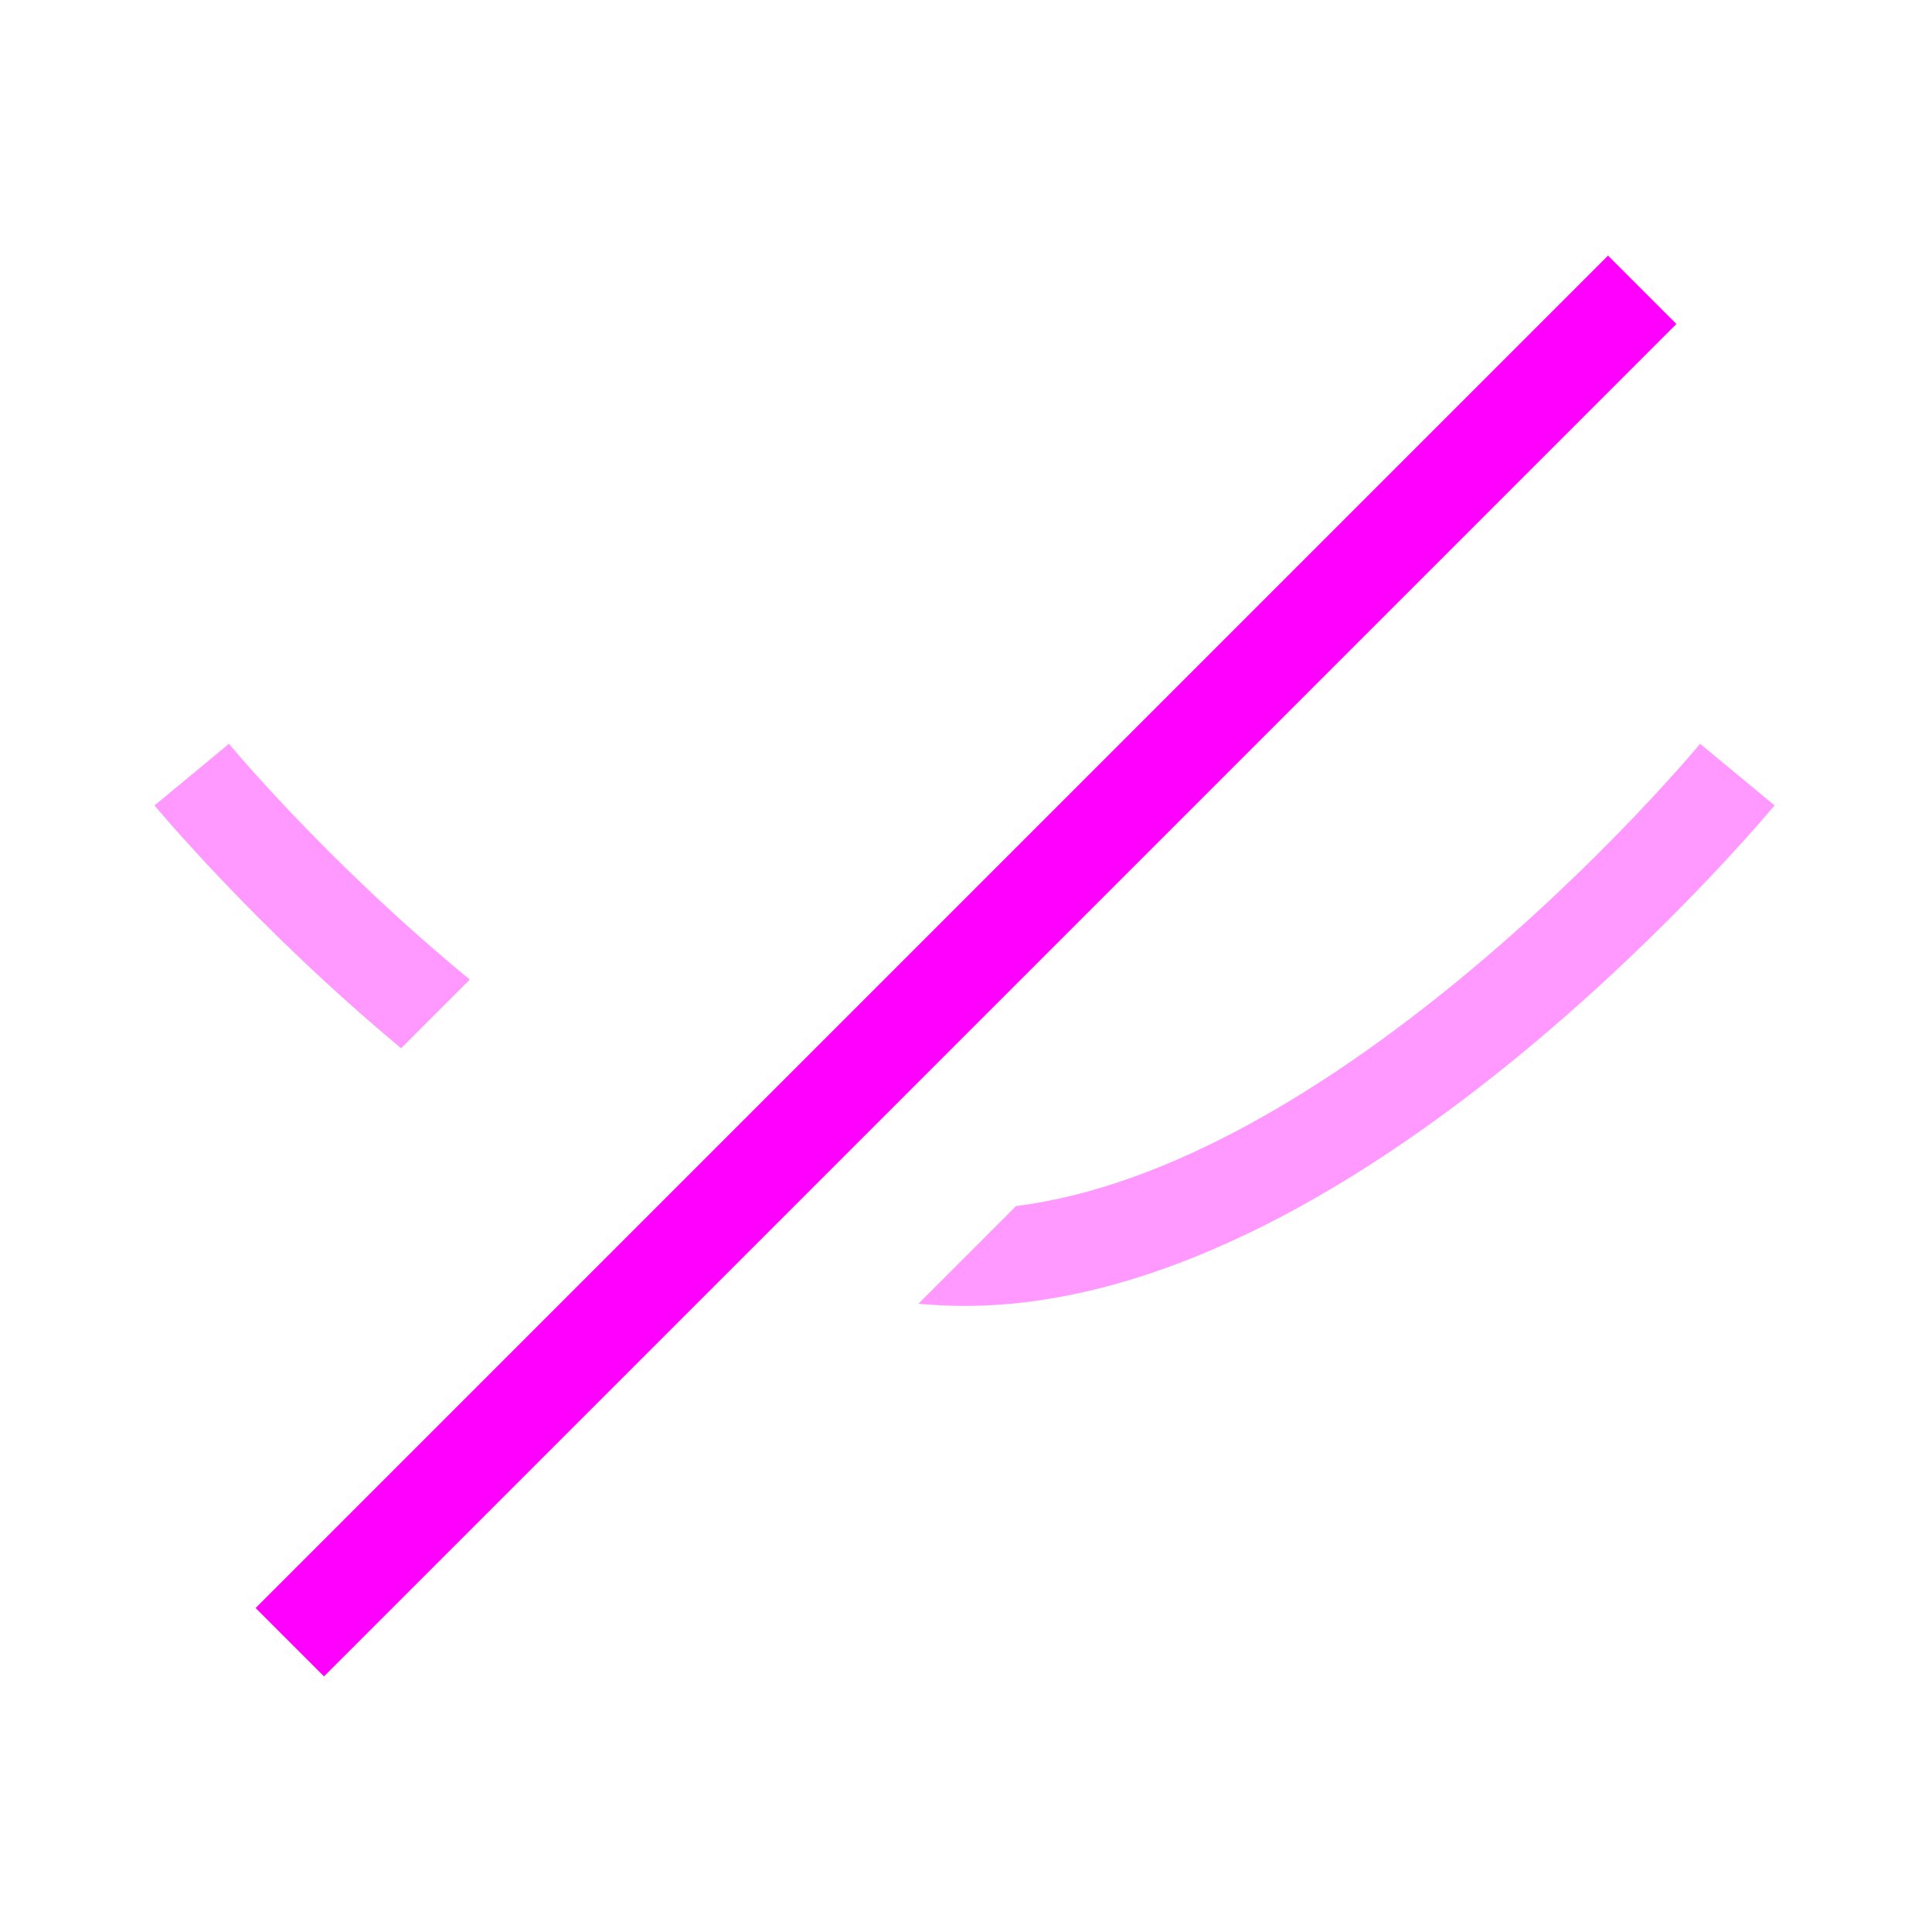 <svg width="16" height="16" viewBox="0 0 16 16" fill="none" xmlns="http://www.w3.org/2000/svg">
<g opacity="0.4">
<path d="M3.89 8.113C3.888 8.111 3.885 8.108 3.883 8.106C3.291 7.619 2.793 7.131 2.442 6.764C2.267 6.58 2.129 6.428 2.036 6.322C1.989 6.269 1.954 6.228 1.93 6.2L1.904 6.169L1.898 6.162L1.896 6.16C1.896 6.16 1.896 6.16 1.588 6.415C1.28 6.67 1.28 6.67 1.28 6.67L1.281 6.671L1.283 6.674L1.291 6.684L1.321 6.719C1.348 6.75 1.386 6.795 1.436 6.851C1.536 6.964 1.681 7.125 1.864 7.316C2.22 7.689 2.723 8.183 3.322 8.681L3.89 8.113Z" fill="#FF00FF"/>
<path d="M7.606 10.797L8.415 9.988C9.686 9.828 11.011 8.998 12.093 8.106C12.685 7.619 13.183 7.131 13.534 6.764C13.709 6.58 13.846 6.428 13.94 6.322C13.986 6.269 14.022 6.228 14.046 6.2L14.072 6.169L14.078 6.162L14.08 6.16C14.08 6.16 14.08 6.16 14.388 6.415C14.696 6.67 14.696 6.67 14.696 6.67L14.693 6.674L14.685 6.684L14.654 6.719C14.628 6.75 14.59 6.795 14.54 6.851C14.44 6.964 14.295 7.125 14.112 7.316C13.746 7.699 13.224 8.211 12.602 8.724C11.379 9.732 9.684 10.815 7.988 10.815C7.86 10.815 7.733 10.809 7.606 10.797Z" fill="#FF00FF"/>
</g>
<path fill-rule="evenodd" clip-rule="evenodd" d="M2.117 13.317L13.317 2.117L13.883 2.683L2.683 13.883L2.117 13.317Z" fill="#FF00FF"/>
</svg>
